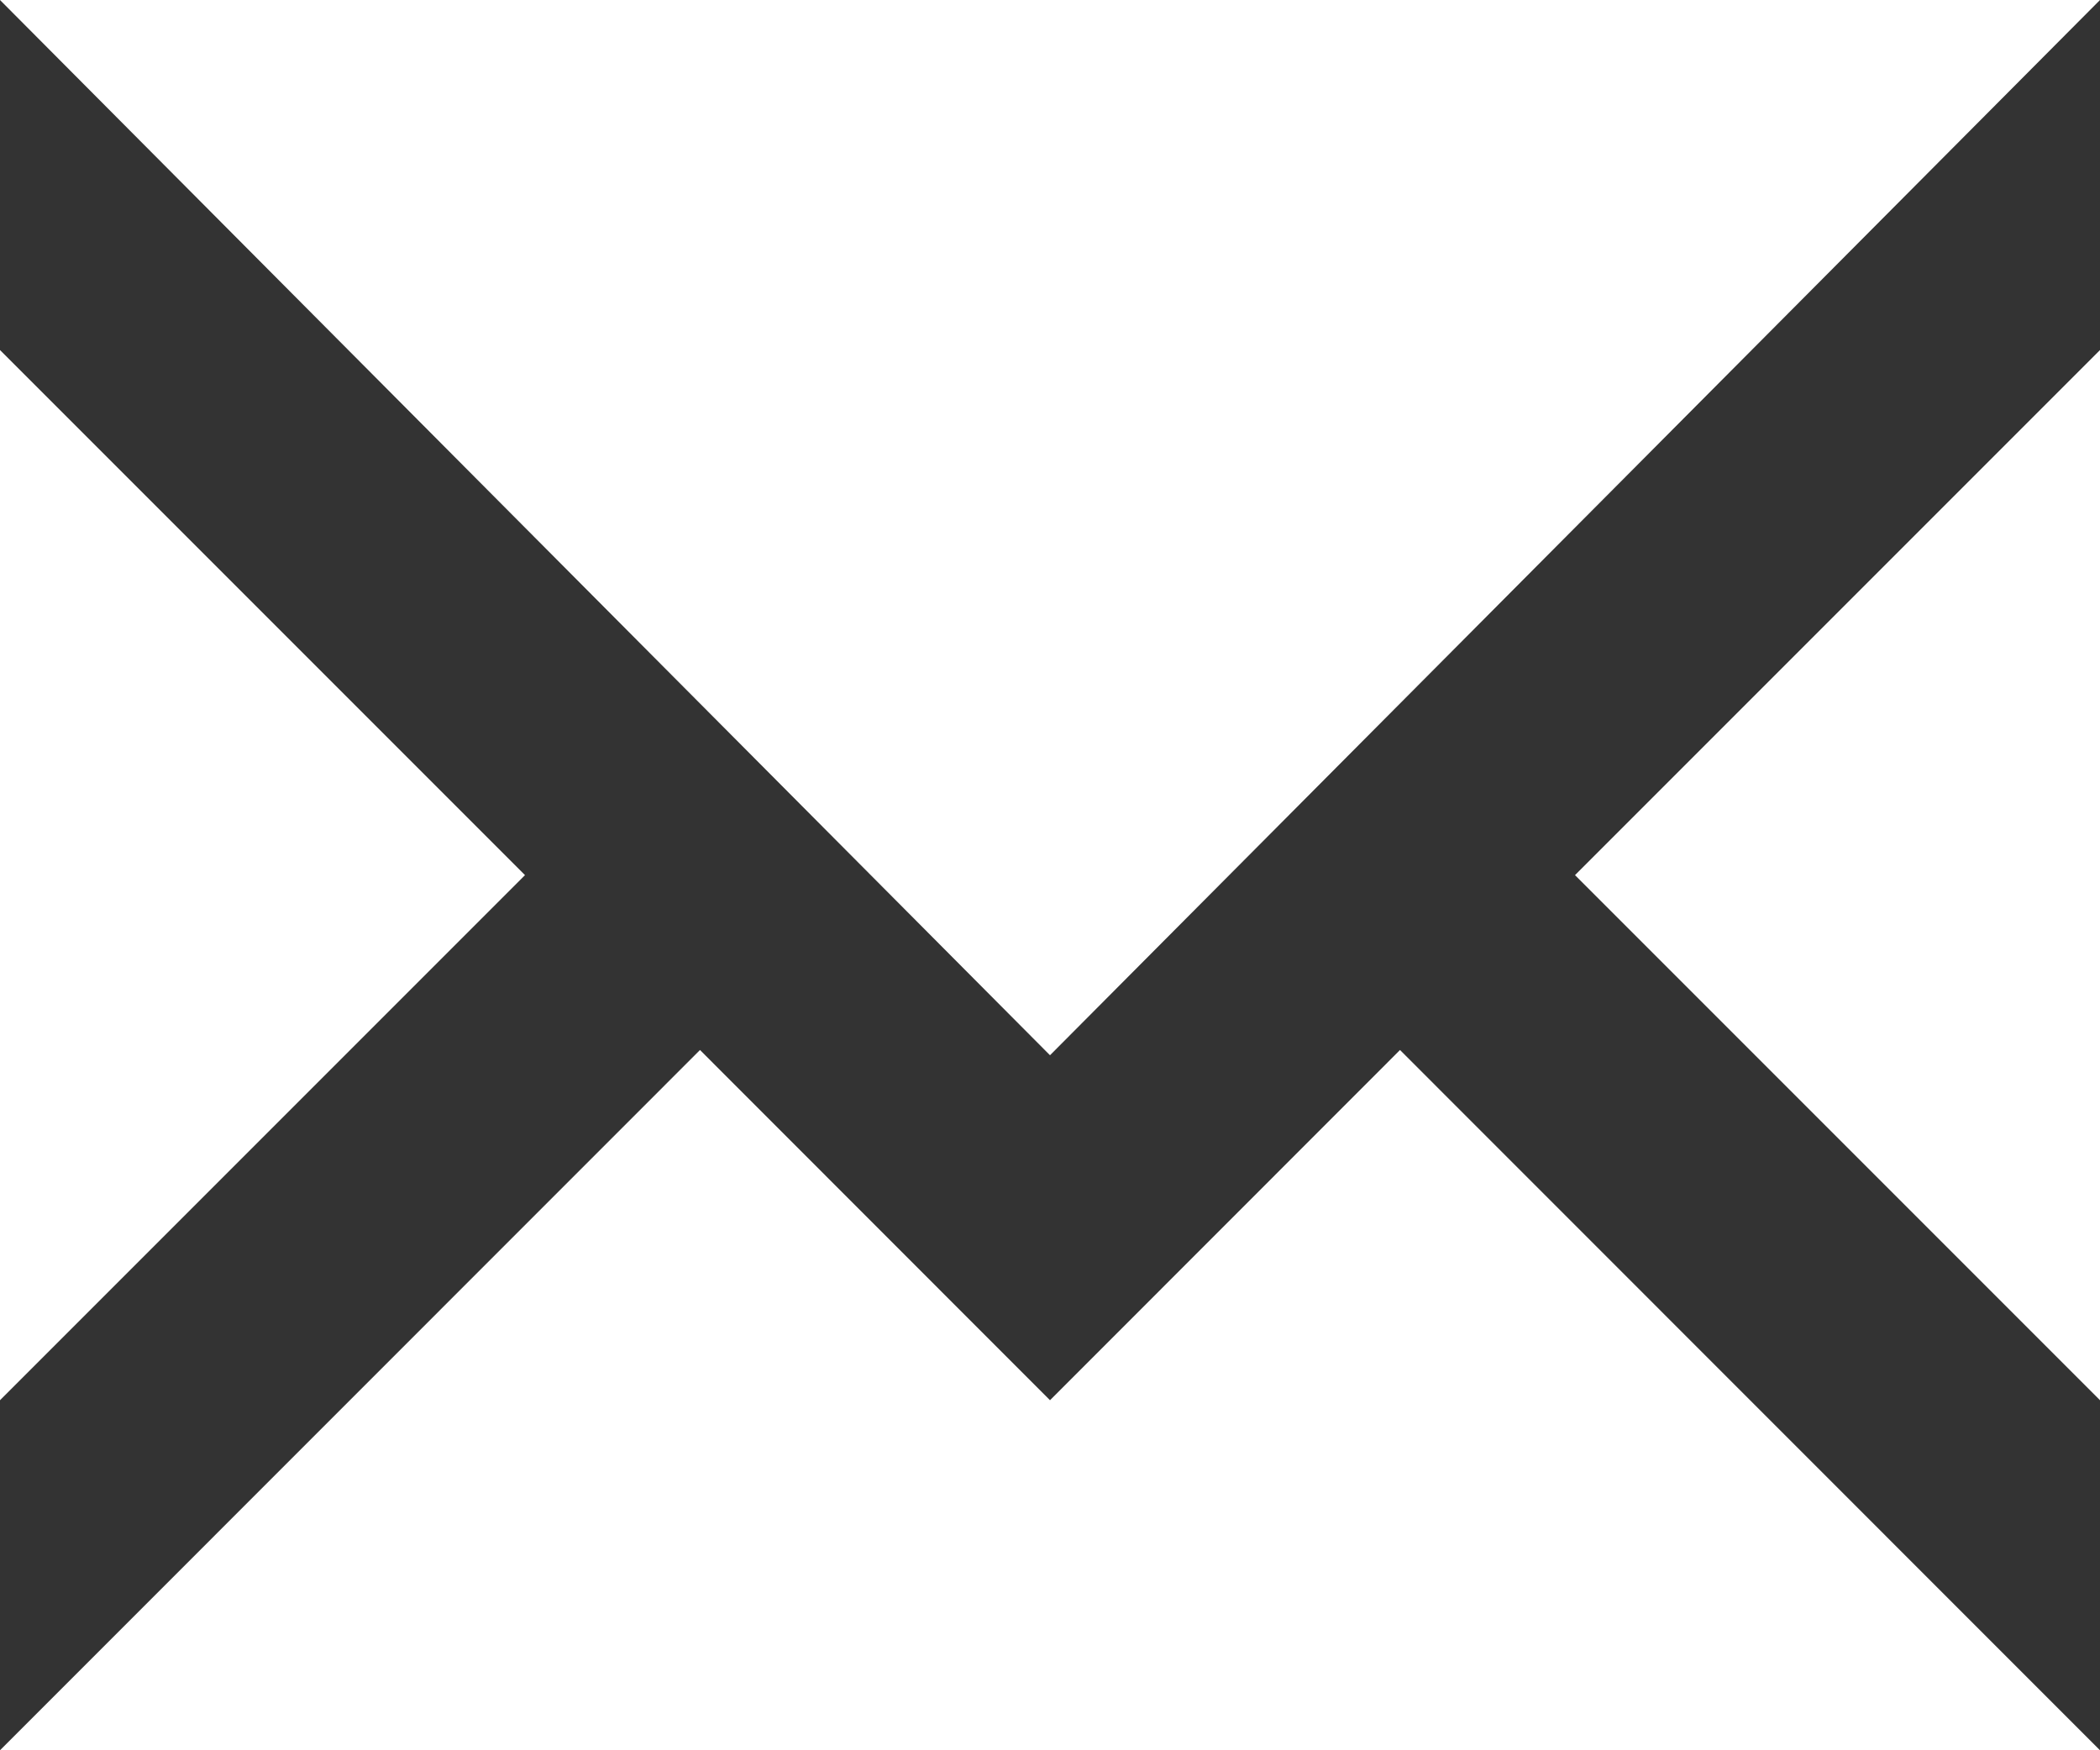 <?xml version="1.0" encoding="utf-8"?>
<!-- Generator: Adobe Illustrator 13.0.0, SVG Export Plug-In . SVG Version: 6.00 Build 14948)  -->
<!DOCTYPE svg PUBLIC "-//W3C//DTD SVG 1.1//EN" "http://www.w3.org/Graphics/SVG/1.1/DTD/svg11.dtd">
<svg version="1.1" id="Layer_1" xmlns="http://www.w3.org/2000/svg" xmlns:xlink="http://www.w3.org/1999/xlink" x="0px" y="0px"
	 width="12px" height="10px" viewBox="0 0 12 10" enable-background="new 0 0 12 10" xml:space="preserve">
<rect x="0" y="0" width="12" height="10" fill="#333333" stroke="none"/>
<path fill="#FFFFFF" d="M6,6.029L0,0h12L6,6.029z M6,8L4,5.999L0,10h12L8,5.999L6,8z M9,5l3,3V2L9,5z M0,2v6l3-3L0,2z"/>
</svg>
